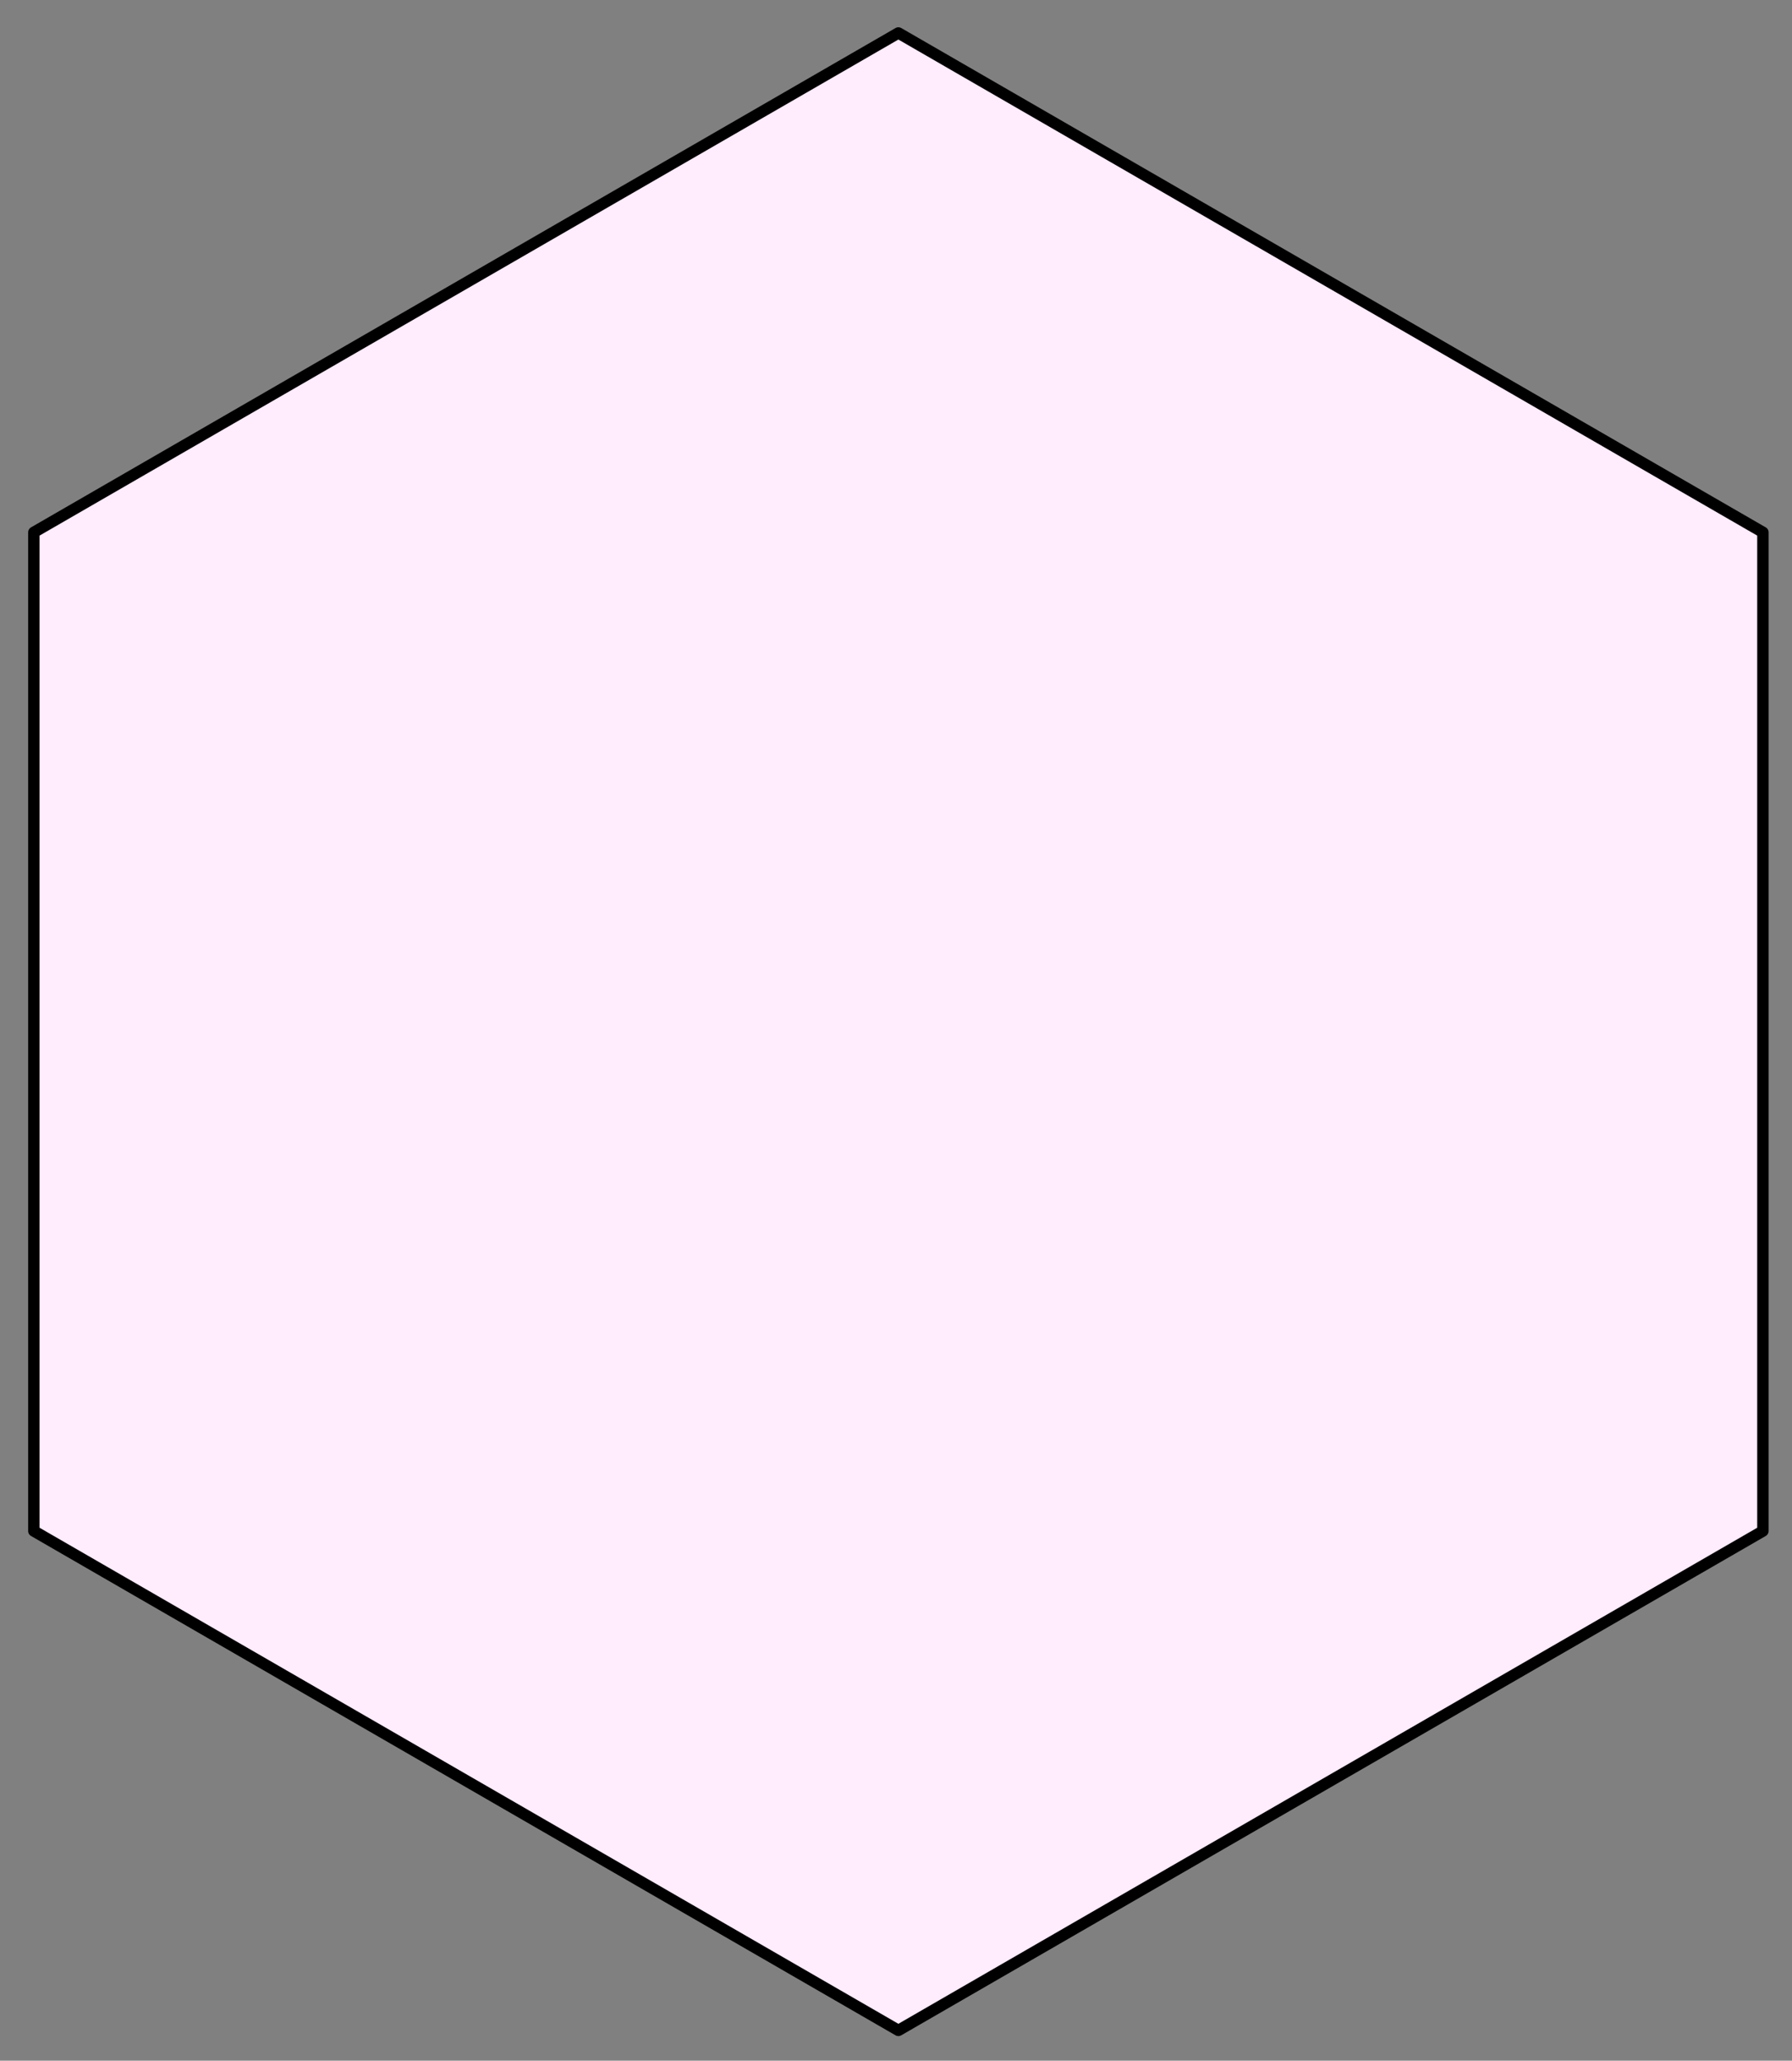 <?xml version="1.0" encoding="UTF-8"?>
<!-- Created with Inkscape (http://www.inkscape.org/) -->
<svg version="1.1" viewBox="0 0 83.352 95.809" xmlns="http://www.w3.org/2000/svg">
 <rect x="0" y="0" width="83.352" height="95.809" fill="#808080" stroke="none"/>
 <g transform="translate(-87.765 -187.52)" fill="#ffecfd">
  <path transform="matrix(.106 0 0 .106 219.32 287.16)" d="m-846.87-49.453-379.36-219.02v-438.05l379.36-219.02 379.36 219.02 1e-5 438.05z" fill="#ffecfd" stroke="#000" stroke-linejoin="round" stroke-width="5px" style="font-variation-settings:'wght' 500"/>
 </g>
</svg>
